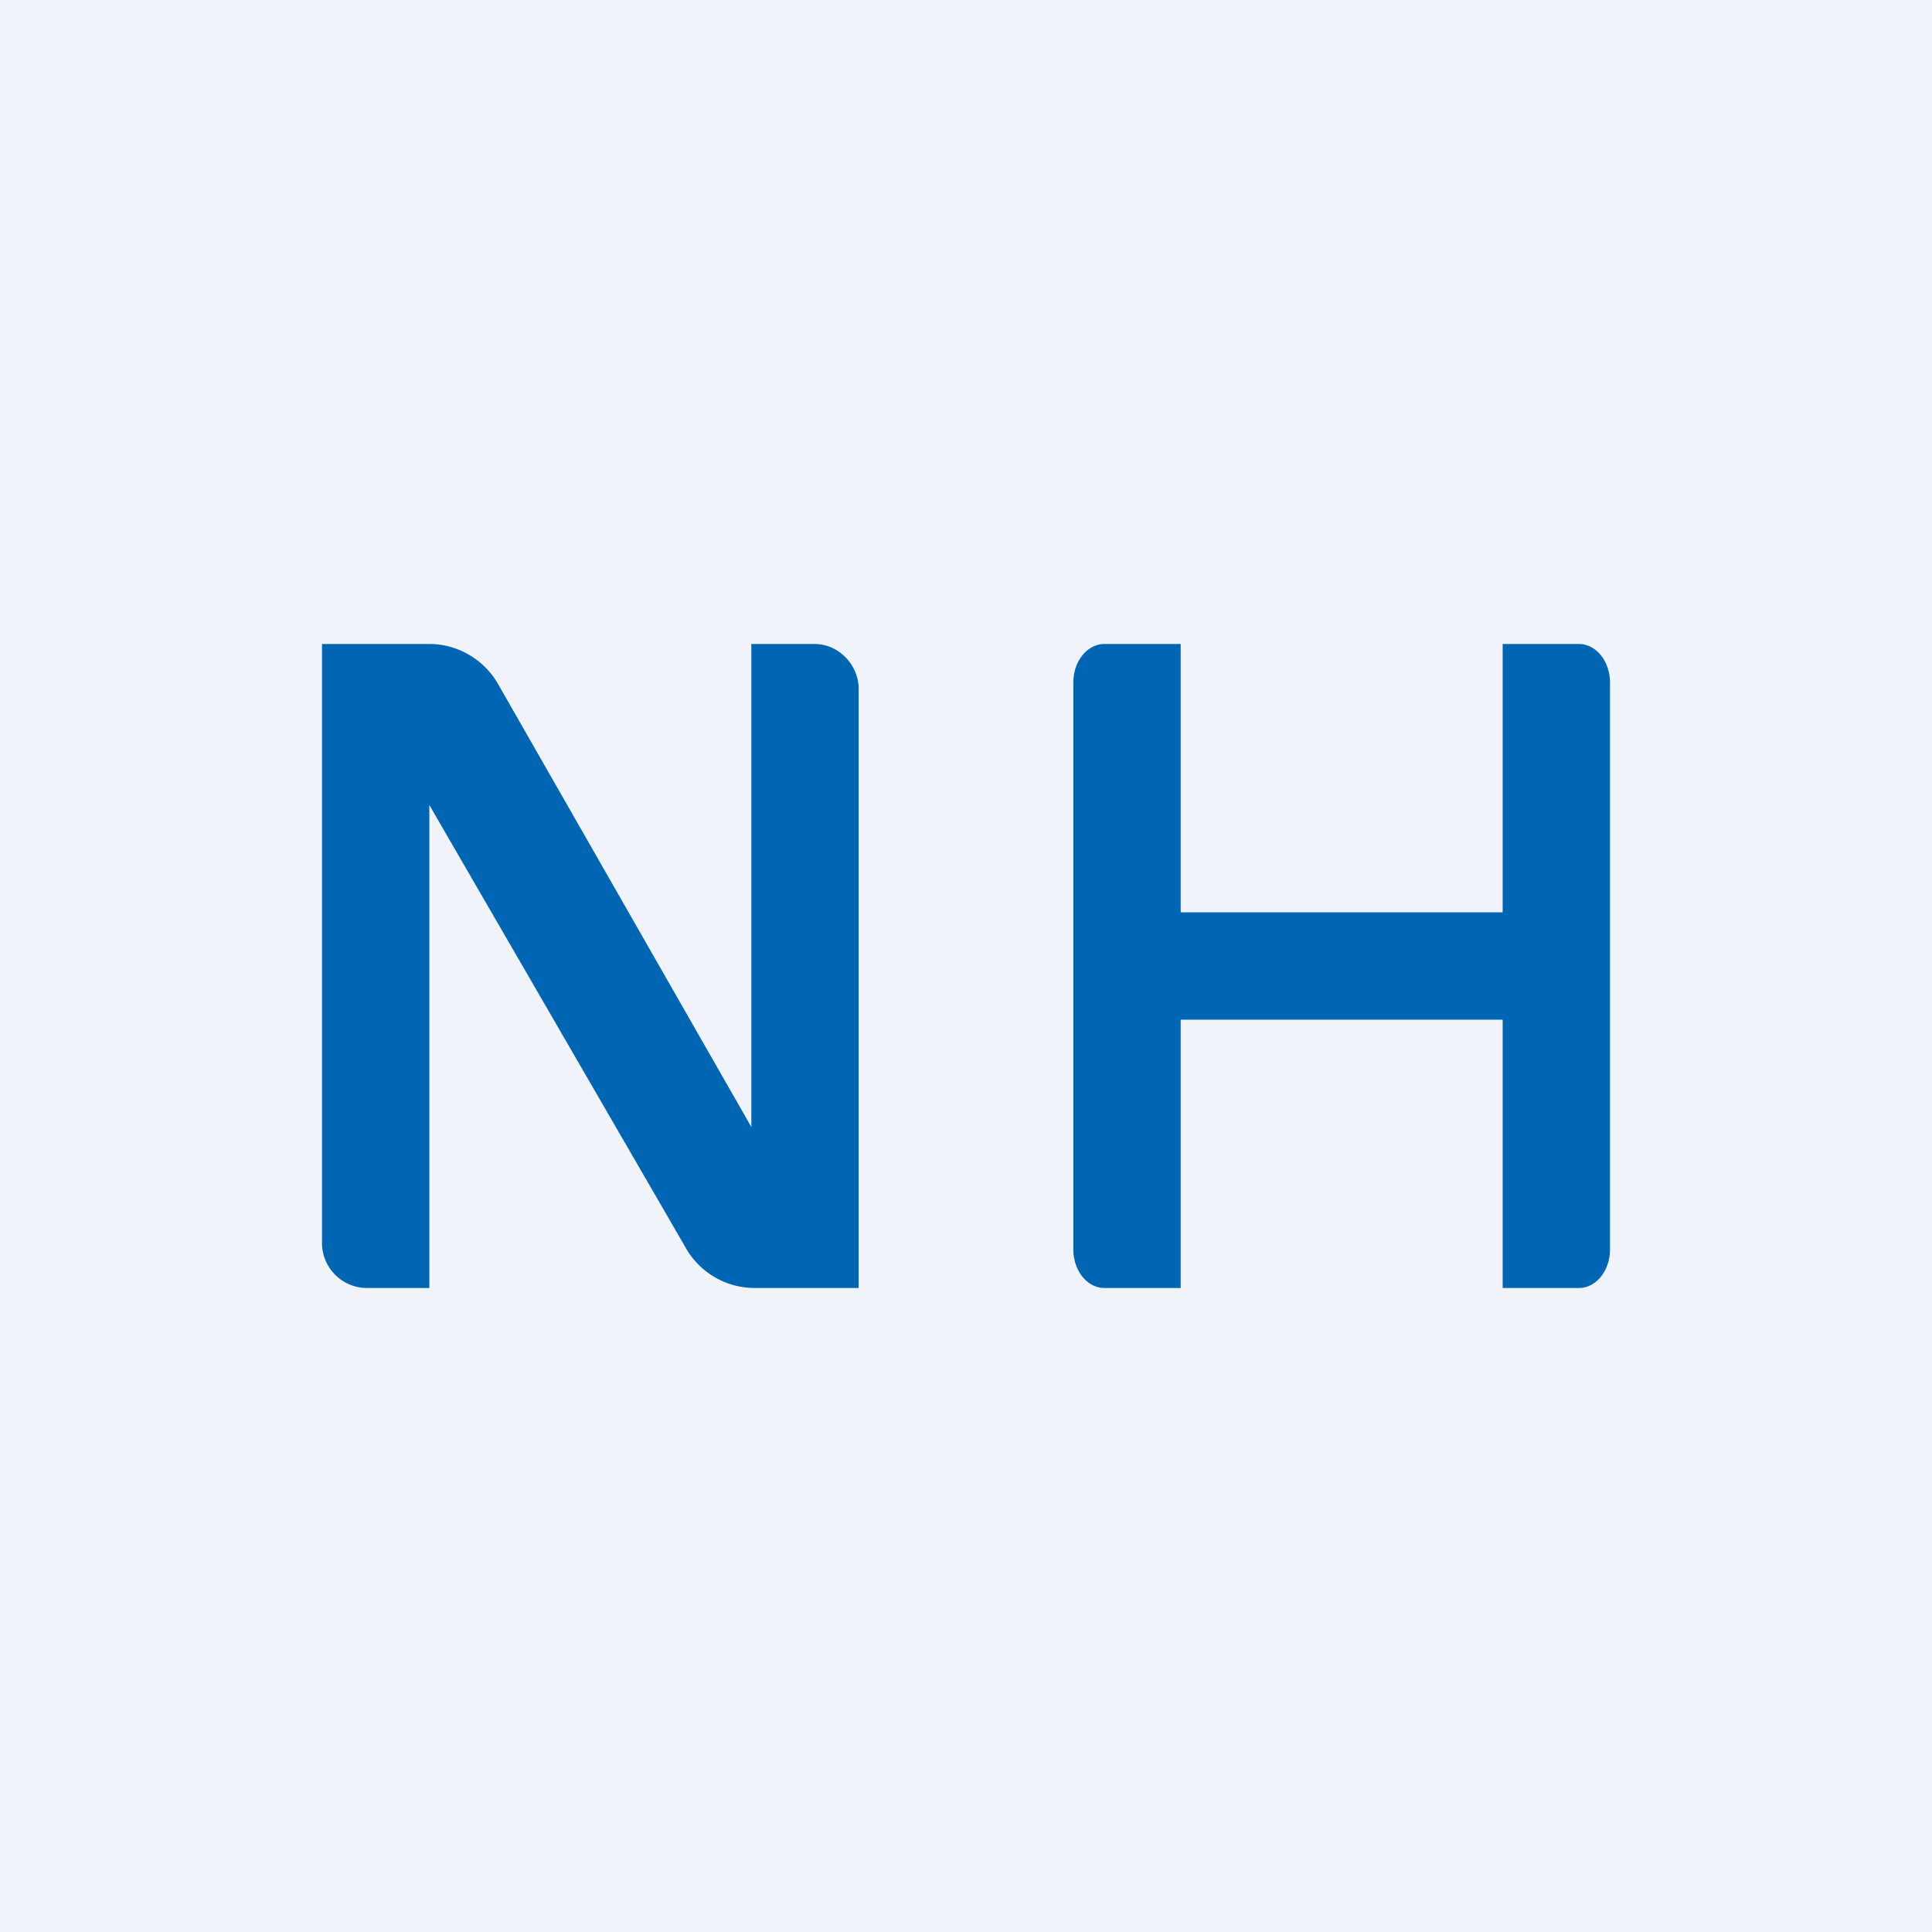 <!-- by TradingView --><svg width="18" height="18" viewBox="0 0 18 18" xmlns="http://www.w3.org/2000/svg"><path fill="#F0F3FA" d="M0 0h18v18H0z"/><path d="M10 6.36c0-.2.13-.36.29-.36H11v2.5h3V6h.71c.16 0 .29.16.29.36v5.28c0 .2-.13.36-.29.36H14V9.5h-3V12h-.71c-.16 0-.29-.16-.29-.36V6.36ZM3 6h1c.27 0 .52.15.65.39L7 10.5V6h.59c.22 0 .41.19.41.42V12h-.97a.74.74 0 0 1-.65-.39L4 7.5V12h-.59a.42.42 0 0 1-.41-.42V6Z" fill="#0065B3"/></svg>